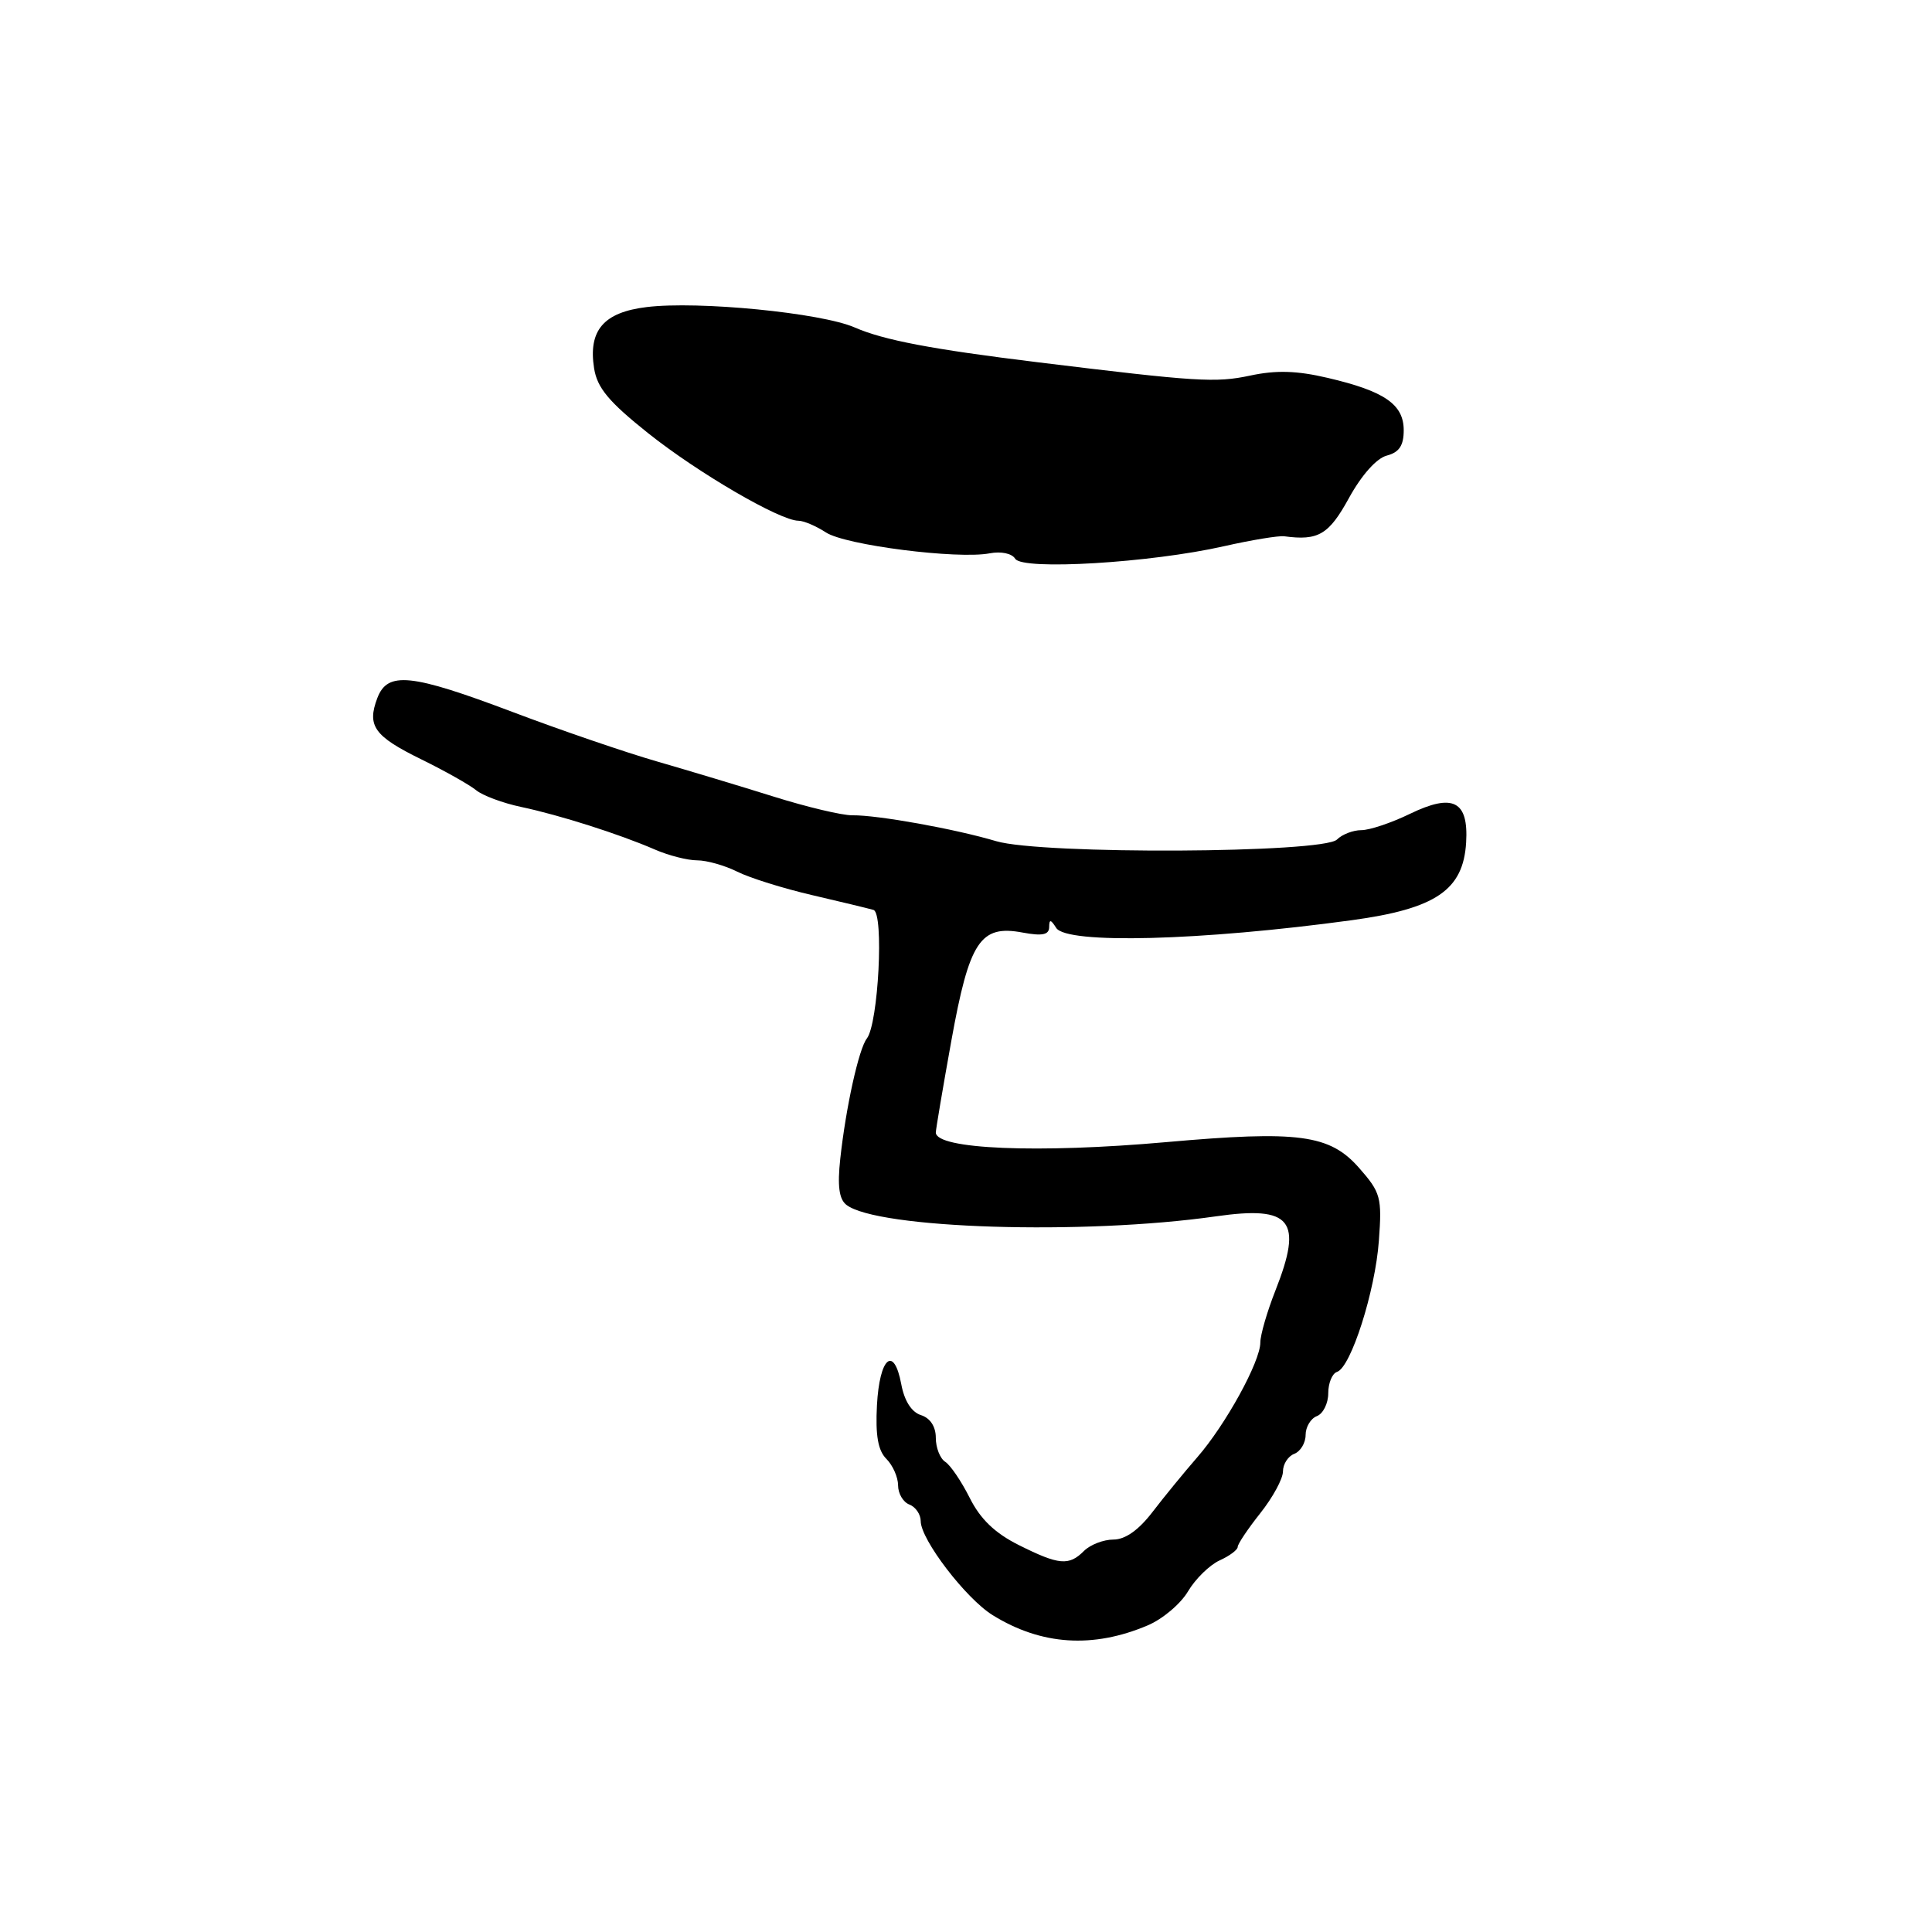 <?xml version="1.0" encoding="UTF-8" standalone="no"?>
<!DOCTYPE svg PUBLIC "-//W3C//DTD SVG 1.1//EN" "http://www.w3.org/Graphics/SVG/1.1/DTD/svg11.dtd" >
<svg xmlns="http://www.w3.org/2000/svg" xmlns:xlink="http://www.w3.org/1999/xlink" version="1.1" viewBox="0 0 256 256">
 <g >
 <path fill="currentColor"
d=" M 152.08 215.37 C 154.05 214.54 156.45 212.51 157.42 210.86 C 158.39 209.22 160.27 207.38 161.59 206.77 C 162.92 206.17 164.00 205.36 164.00 204.98 C 164.00 204.59 165.35 202.58 167.00 200.50 C 168.65 198.42 170.00 195.94 170.00 194.97 C 170.00 194.00 170.68 192.95 171.50 192.64 C 172.32 192.32 173.00 191.20 173.00 190.14 C 173.00 189.08 173.68 187.95 174.50 187.64 C 175.32 187.32 176.00 185.96 176.00 184.61 C 176.00 183.27 176.52 181.99 177.17 181.78 C 179.01 181.16 182.23 171.08 182.71 164.38 C 183.13 158.67 182.95 158.01 180.10 154.77 C 176.20 150.32 172.09 149.78 154.50 151.34 C 137.55 152.85 124.00 152.28 124.00 150.06 C 124.00 149.67 124.92 144.22 126.05 137.95 C 128.44 124.70 129.88 122.51 135.51 123.57 C 138.10 124.05 139.00 123.87 139.02 122.86 C 139.03 121.78 139.22 121.80 139.95 122.95 C 141.33 125.13 159.11 124.66 179.13 121.93 C 190.26 120.41 193.89 117.94 194.27 111.64 C 194.60 106.12 192.54 105.07 186.82 107.84 C 184.37 109.03 181.48 110.00 180.38 110.00 C 179.29 110.00 177.84 110.56 177.16 111.24 C 175.34 113.06 138.04 113.25 132.00 111.46 C 126.52 109.83 116.27 107.99 112.94 108.03 C 111.60 108.05 106.90 106.93 102.50 105.55 C 98.10 104.17 91.12 102.07 87.00 100.88 C 82.88 99.69 74.31 96.76 67.97 94.36 C 54.44 89.25 51.36 88.93 50.00 92.49 C 48.60 96.19 49.57 97.55 55.83 100.62 C 58.95 102.15 62.21 103.99 63.08 104.70 C 63.94 105.41 66.64 106.42 69.08 106.93 C 74.20 108.02 82.06 110.52 86.78 112.57 C 88.59 113.36 91.11 114.00 92.38 114.00 C 93.65 114.00 96.05 114.68 97.71 115.51 C 99.37 116.34 103.83 117.73 107.62 118.61 C 111.40 119.49 115.06 120.37 115.74 120.57 C 117.15 120.98 116.39 135.65 114.86 137.61 C 113.80 138.96 112.08 146.73 111.34 153.54 C 110.95 157.13 111.18 158.88 112.14 159.64 C 116.19 162.82 143.58 163.68 161.13 161.17 C 171.14 159.74 172.68 161.67 169.00 171.00 C 167.90 173.79 167.00 176.89 167.00 177.89 C 167.00 180.42 162.41 188.77 158.65 193.09 C 156.92 195.08 154.24 198.35 152.71 200.35 C 150.87 202.75 149.10 204.00 147.53 204.00 C 146.22 204.00 144.47 204.68 143.64 205.50 C 141.64 207.51 140.32 207.39 135.00 204.73 C 131.84 203.15 129.90 201.29 128.50 198.49 C 127.40 196.30 125.94 194.14 125.25 193.70 C 124.56 193.26 124.00 191.83 124.00 190.52 C 124.00 189.03 123.26 187.90 122.03 187.51 C 120.78 187.11 119.83 185.62 119.42 183.40 C 118.44 178.21 116.54 179.87 116.20 186.21 C 115.99 190.20 116.34 192.20 117.45 193.31 C 118.30 194.16 119.00 195.74 119.00 196.82 C 119.00 197.90 119.67 199.05 120.50 199.36 C 121.33 199.68 122.00 200.67 122.00 201.56 C 122.00 204.00 127.99 211.83 131.54 214.02 C 137.98 218.01 144.83 218.45 152.08 215.37 Z  M 162.17 72.38 C 165.84 71.55 169.44 70.96 170.17 71.06 C 174.69 71.67 176.08 70.85 178.75 65.98 C 180.41 62.96 182.39 60.73 183.75 60.37 C 185.40 59.94 186.00 59.04 186.00 57.01 C 186.00 53.58 183.46 51.83 175.92 50.07 C 171.84 49.11 169.09 49.03 165.64 49.77 C 161.07 50.74 158.63 50.59 137.50 48.00 C 123.45 46.28 117.10 45.07 113.25 43.39 C 108.81 41.45 92.51 39.85 85.68 40.69 C 79.98 41.38 77.93 43.78 78.72 48.80 C 79.13 51.40 80.67 53.24 85.87 57.39 C 92.48 62.66 103.35 68.99 105.79 69.00 C 106.49 69.00 108.14 69.70 109.44 70.55 C 112.01 72.24 126.88 74.13 131.13 73.32 C 132.65 73.03 134.09 73.33 134.52 74.04 C 135.49 75.60 152.46 74.58 162.17 72.38 Z "/>
</g>
</svg>